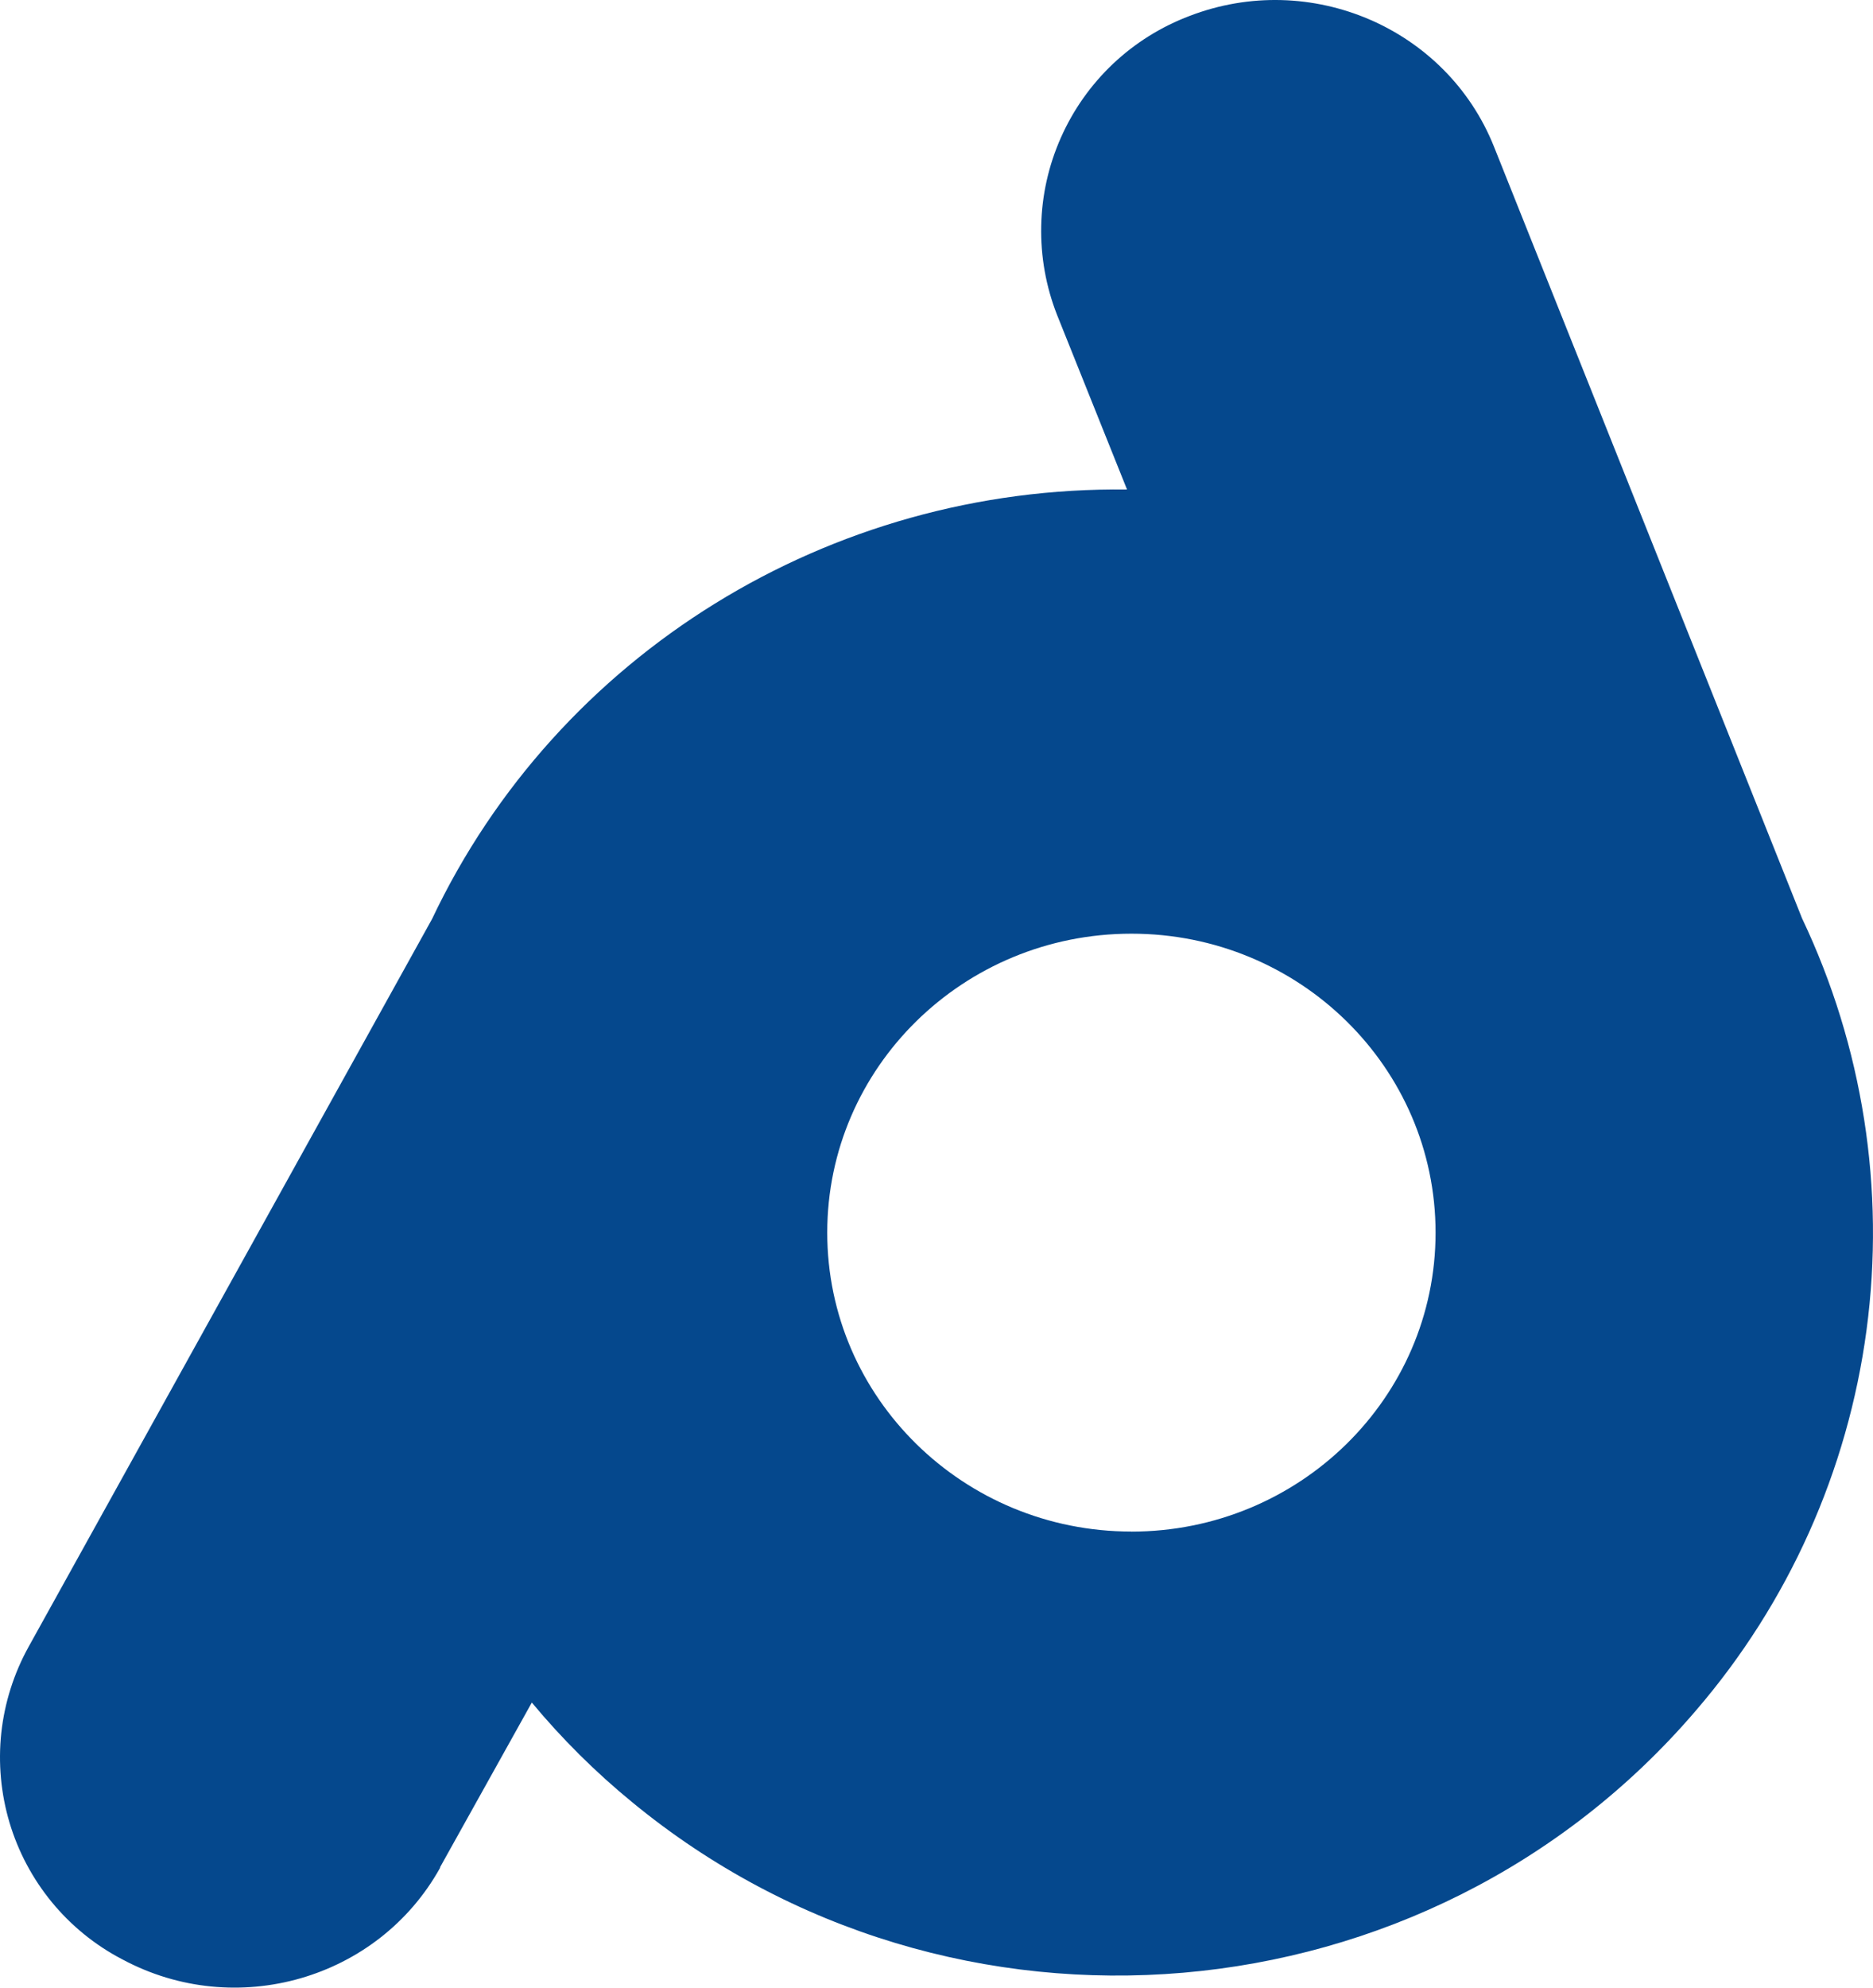 <svg width="33" height="35" viewBox="0 0 33 35" fill="none" xmlns="http://www.w3.org/2000/svg">
<path d="M31.75 16.171L26.32 2.577C25.483 0.492 23.086 -0.536 20.961 0.28C20.46 0.469 20.001 0.755 19.611 1.123C19.222 1.491 18.909 1.933 18.692 2.423C18.474 2.913 18.356 3.441 18.345 3.977C18.333 4.513 18.428 5.046 18.624 5.545L19.857 8.62C14.617 8.555 9.824 11.516 7.612 16.183L0.504 28.998C0.245 29.466 0.081 29.981 0.023 30.513C-0.034 31.044 0.015 31.582 0.168 32.095C0.321 32.607 0.575 33.084 0.915 33.497C1.254 33.909 1.673 34.25 2.147 34.498L2.157 34.503C4.156 35.576 6.662 34.854 7.754 32.89V32.879L9.37 29.98C9.9 30.617 10.489 31.203 11.13 31.728C16.762 36.37 25.154 35.649 29.884 30.116C31.512 28.224 32.555 25.897 32.886 23.421C33.217 20.945 32.822 18.426 31.75 16.171ZM19.935 26.969C16.974 26.969 14.575 24.612 14.575 21.705C14.575 18.797 16.974 16.441 19.935 16.441C22.895 16.441 25.293 18.797 25.293 21.706C25.293 24.614 22.892 26.97 19.931 26.97L19.935 26.969Z" fill="#05488D"/>
</svg>
